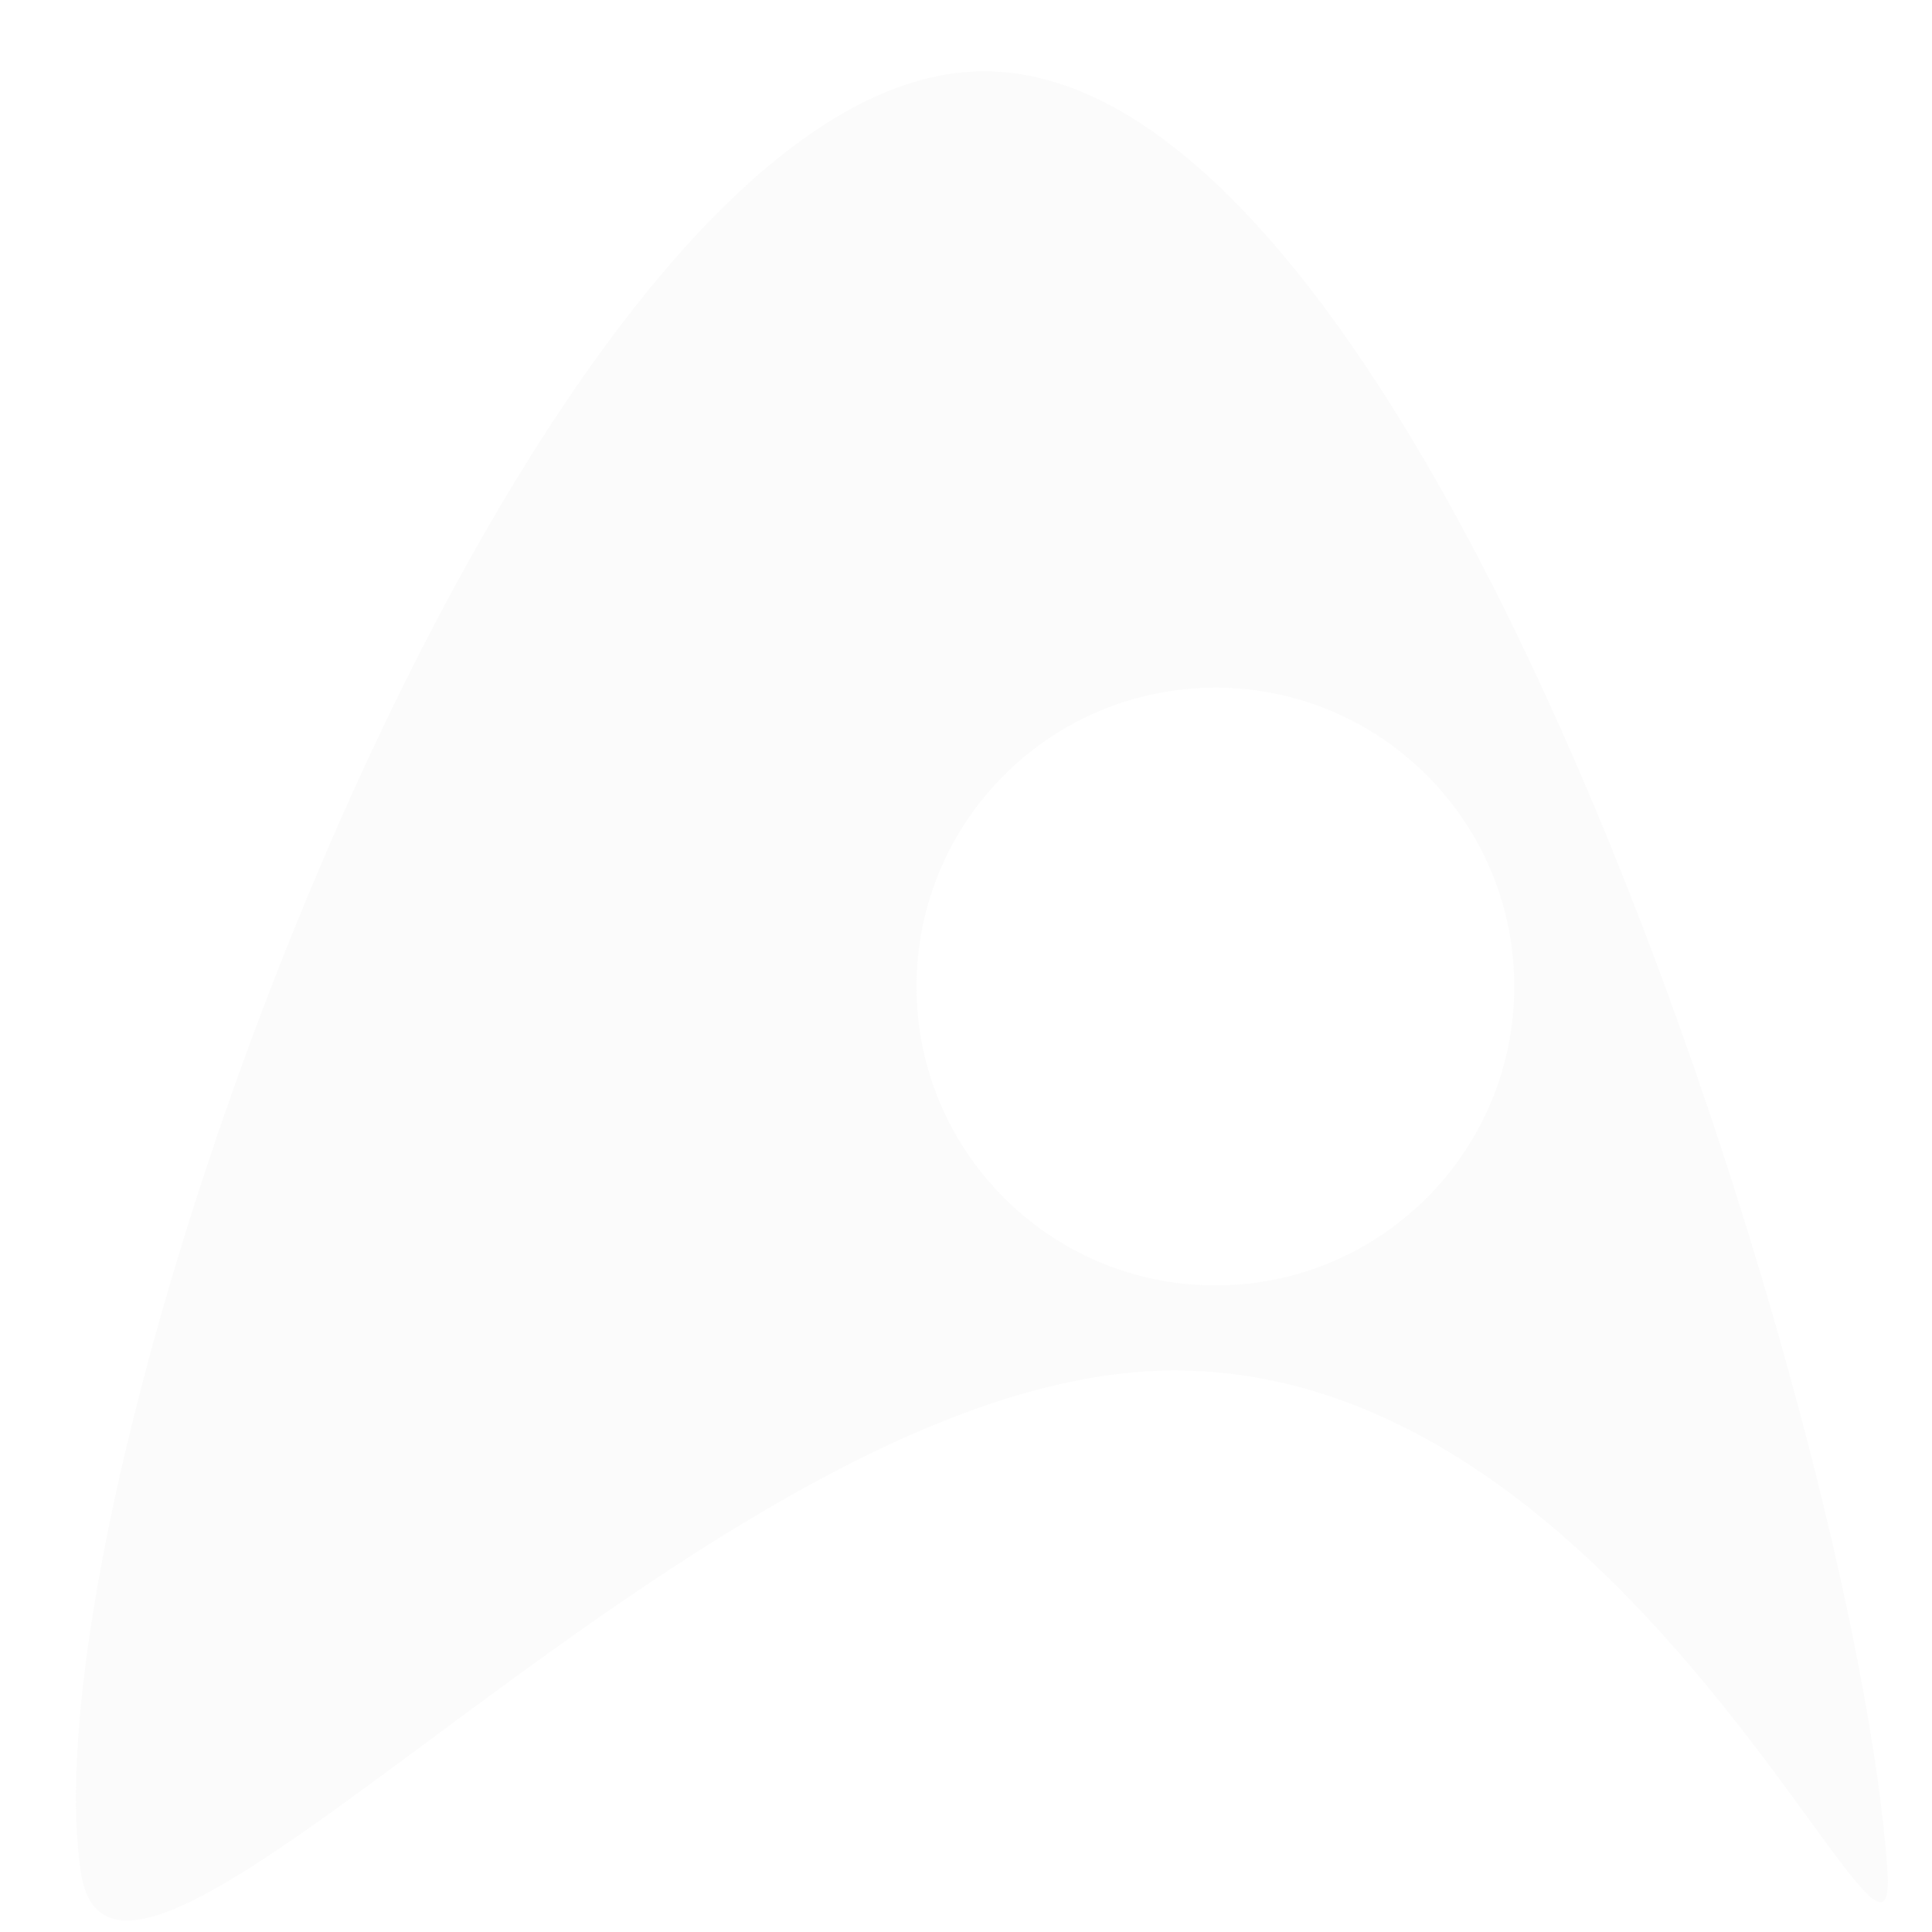 <?xml version="1.0" encoding="UTF-8" standalone="no"?>
<svg
   xmlns:dc="http://purl.org/dc/elements/1.1/"
   xmlns:cc="http://creativecommons.org/ns#"
   xmlns:rdf="http://www.w3.org/1999/02/22-rdf-syntax-ns#"
   xmlns:svg="http://www.w3.org/2000/svg"
   xmlns="http://www.w3.org/2000/svg"
   xmlns:sodipodi="http://sodipodi.sourceforge.net/DTD/sodipodi-0.dtd"
   xmlns:inkscape="http://www.inkscape.org/namespaces/inkscape"
   width="400"
   height="400"
   viewBox="0 0 400 400"
   version="1.1"
   id="svg6"
   sodipodi:docname="logo.svg"
   style="fill:none"
   inkscape:version="0.92.3 (2405546, 2018-03-11)">
  <defs
     id="defs10" />
  <sodipodi:namedview
     pagecolor="#d7d7d7"
     bordercolor="#666666"
     borderopacity="1"
     objecttolerance="10"
     gridtolerance="10"
     guidetolerance="10"
     inkscape:pageopacity="0"
     inkscape:pageshadow="2"
     inkscape:window-width="1920"
     inkscape:window-height="1018"
     id="namedview8"
     showgrid="false"
     inkscape:zoom="0.89028213"
     inkscape:cx="159.5"
     inkscape:cy="47.5"
     inkscape:window-x="-8"
     inkscape:window-y="-8"
     inkscape:window-maximized="1"
     inkscape:current-layer="svg6" />
  <path
     d="M 390.779,387.456 C 384.853,296.454 297.261,14.754 203.743,14.754 c -93.518,0 -199.355,288.737 -187.035,372.703 3.485,23.752 32.513,2.251 72.282,-27.205 44.827,-33.203 103.301,-76.514 154.22,-76.514 63.665,0 108.821,62.04 131.336,92.972 11.467,15.755 17.06,23.439 16.234,10.747 z M 313.512,204.254 c 0,34.175 -27.703,61.878 -61.878,61.878 -34.174,0 -61.878,-27.703 -61.878,-61.878 0,-34.174 27.704,-61.878 61.878,-61.878 34.175,0 61.878,27.704 61.878,61.878 z"
     id="path4"
     inkscape:connector-curvature="0"
     style="clip-rule:evenodd;fill:#d7d7d7;fill-rule:evenodd;stroke-width:7.814;opacity:0.083" />
</svg>
